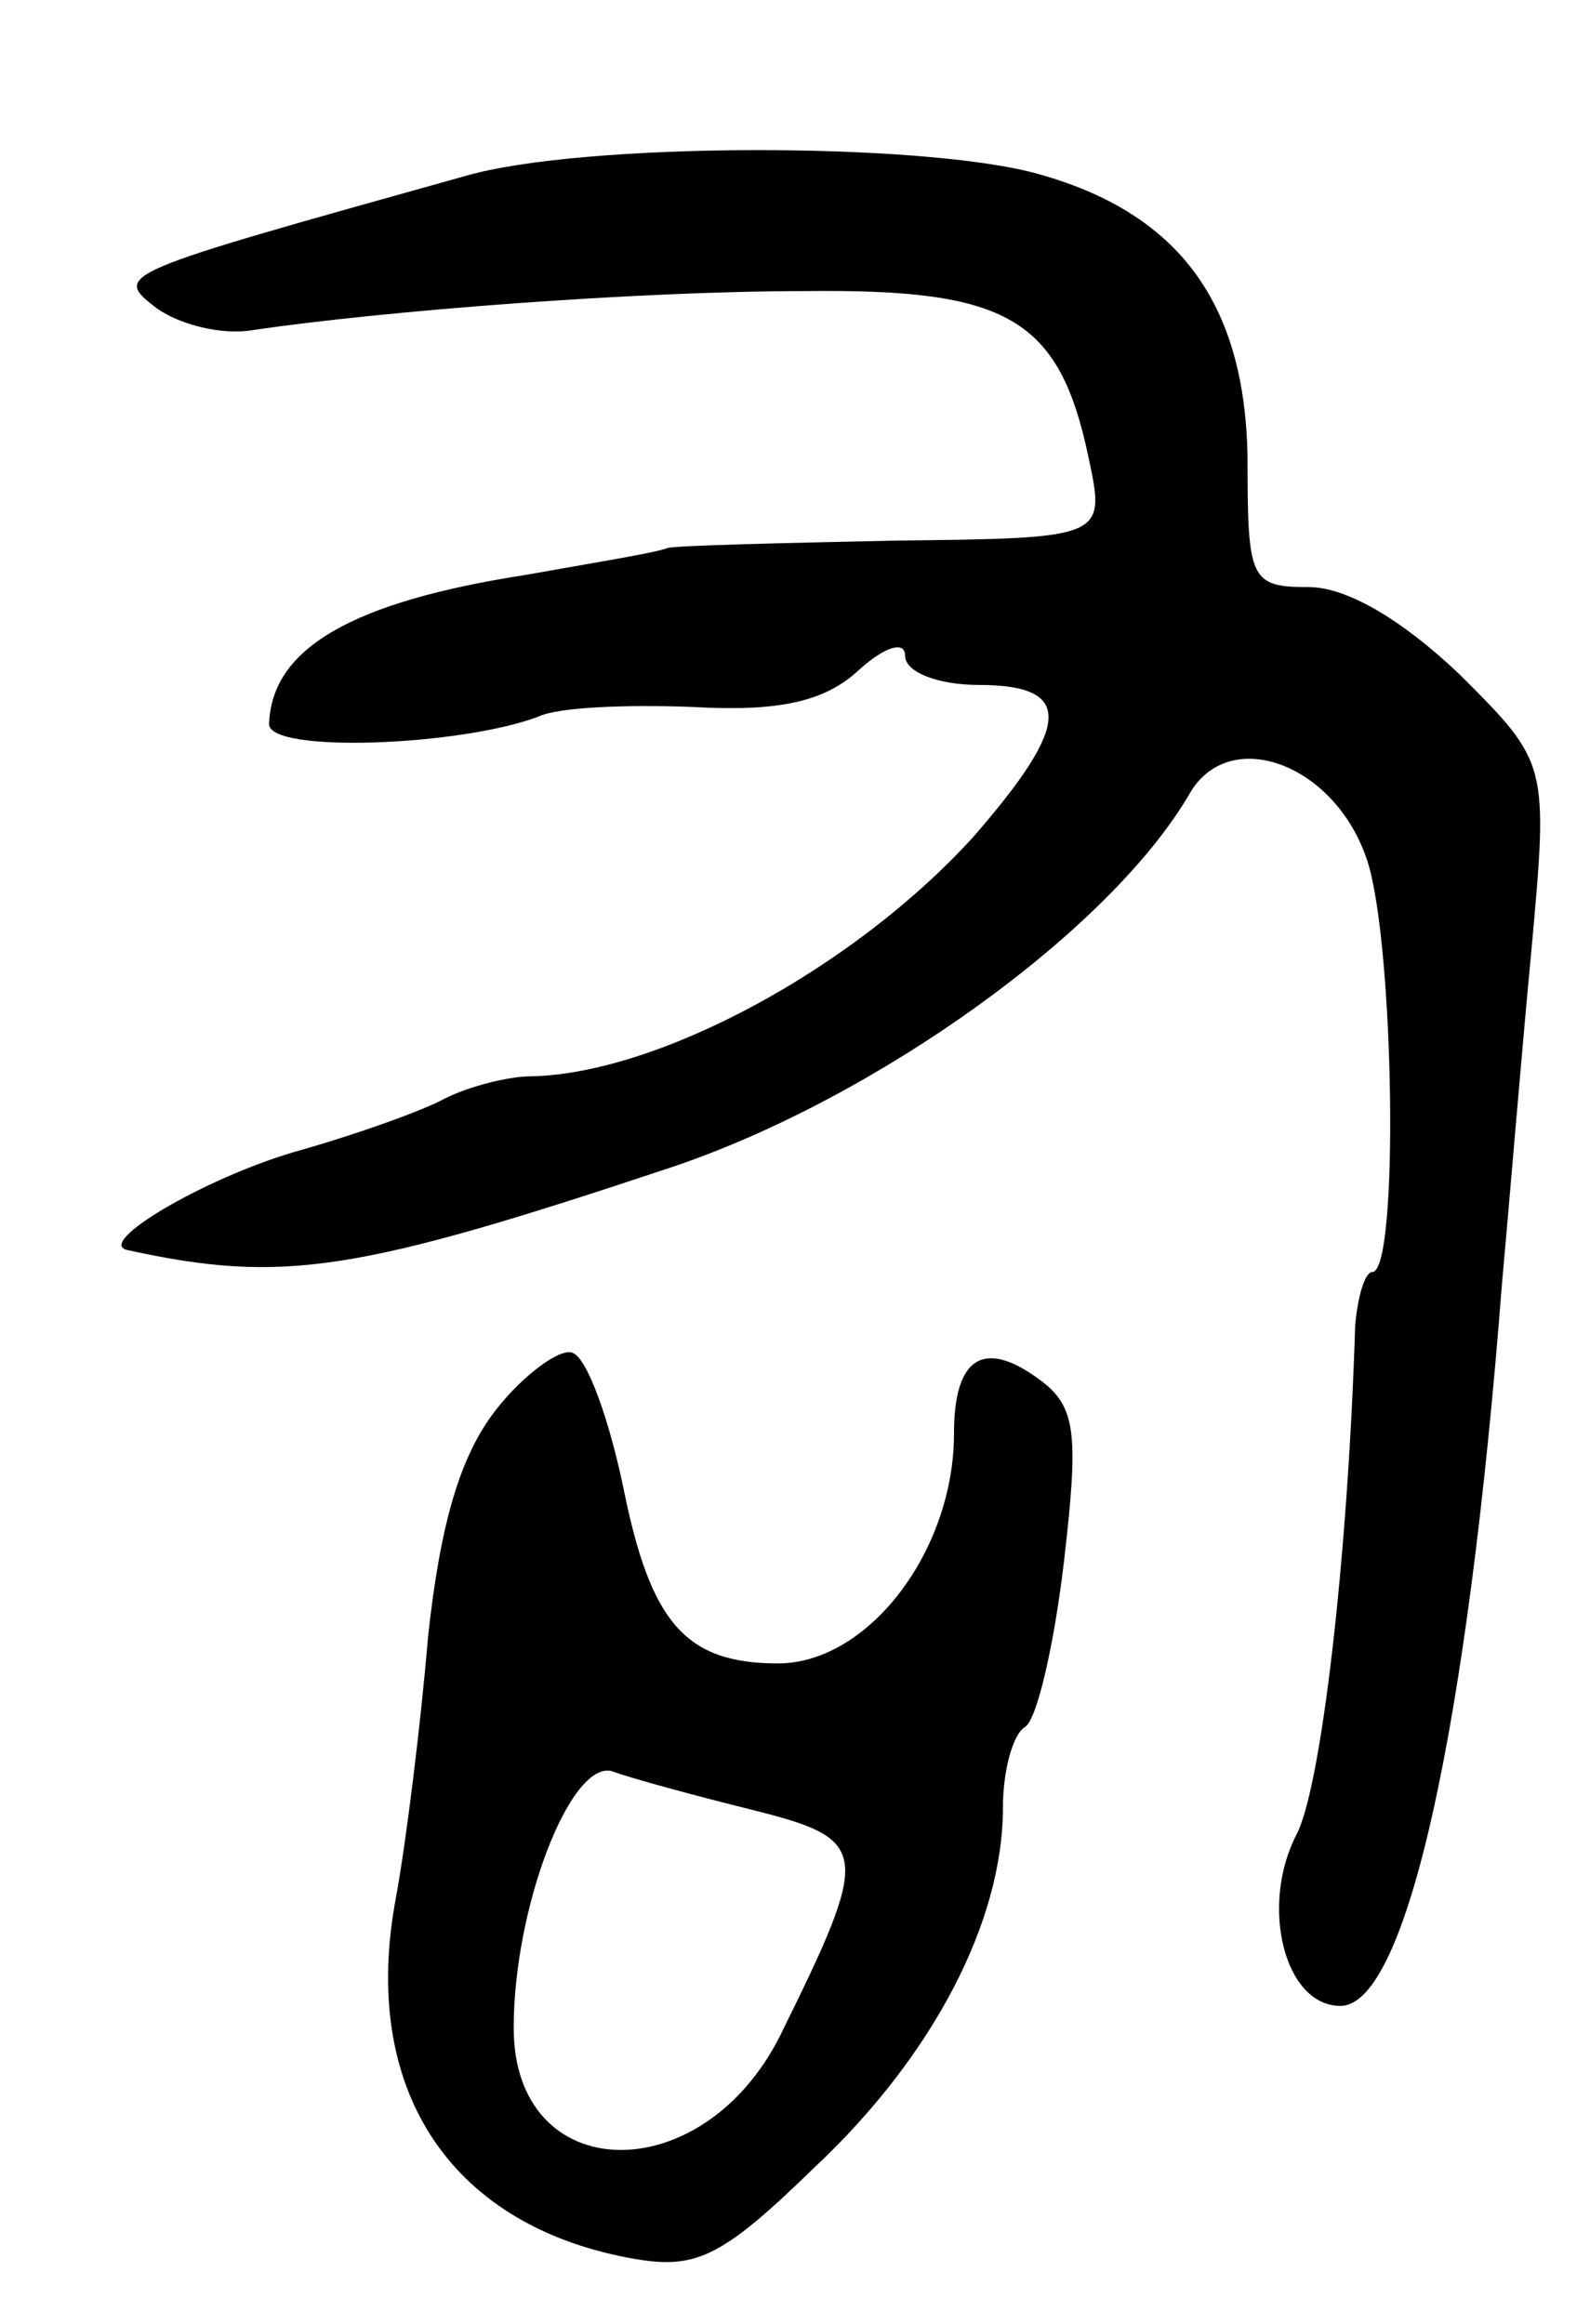 <svg version="1.0" xmlns="http://www.w3.org/2000/svg"
 width="65pt" height="95pt" viewBox="0 0 65 95"
 preserveAspectRatio="xMidYMid meet">
<g transform="translate(0,95) scale(0.1,-0.1)"
fill="#000000" stroke="none">
<path d="M190 878 c-143 -40 -144 -40 -126 -54 10 -7 27 -11 39 -9 54 8 158
16 226 16 83 1 104 -11 116 -68 7 -33 7 -33 -79 -34 -47 -1 -89 -2 -93 -3 -5
-2 -30 -6 -58 -11 -71 -11 -104 -30 -105 -61 0 -12 78 -9 110 3 8 4 37 5 63 4
35 -2 54 2 68 15 11 10 19 12 19 6 0 -7 14 -12 30 -12 39 0 38 -16 -2 -62 -49
-54 -129 -97 -181 -98 -9 0 -25 -4 -35 -9 -9 -5 -37 -15 -62 -22 -37 -11 -81
-37 -68 -40 64 -14 94 -9 223 34 83 28 178 96 211 152 16 29 60 13 73 -27 11
-34 13 -168 2 -168 -3 0 -6 -10 -7 -22 -3 -96 -14 -189 -24 -208 -15 -29 -5
-70 18 -70 27 0 52 114 66 295 3 33 8 94 12 136 7 77 7 77 -29 113 -23 22 -46
36 -62 36 -24 0 -25 3 -25 53 -1 63 -28 100 -86 116 -47 13 -186 13 -234 -1z"/>
<path d="M203 374 c-15 -19 -23 -47 -28 -93 -3 -36 -9 -84 -13 -106 -15 -78
21 -134 95 -148 27 -5 37 -1 76 37 49 46 77 101 77 147 0 15 4 30 9 33 5 3 12
34 16 68 6 52 5 63 -10 74 -23 17 -35 9 -35 -22 0 -48 -35 -94 -72 -94 -38 0
-52 17 -63 71 -6 29 -15 54 -21 56 -5 2 -20 -9 -31 -23z m105 -164 c48 -12 48
-17 11 -92 -32 -64 -109 -62 -109 3 0 49 23 109 40 105 8 -3 34 -10 58 -16z"/>
</g>
</svg>
